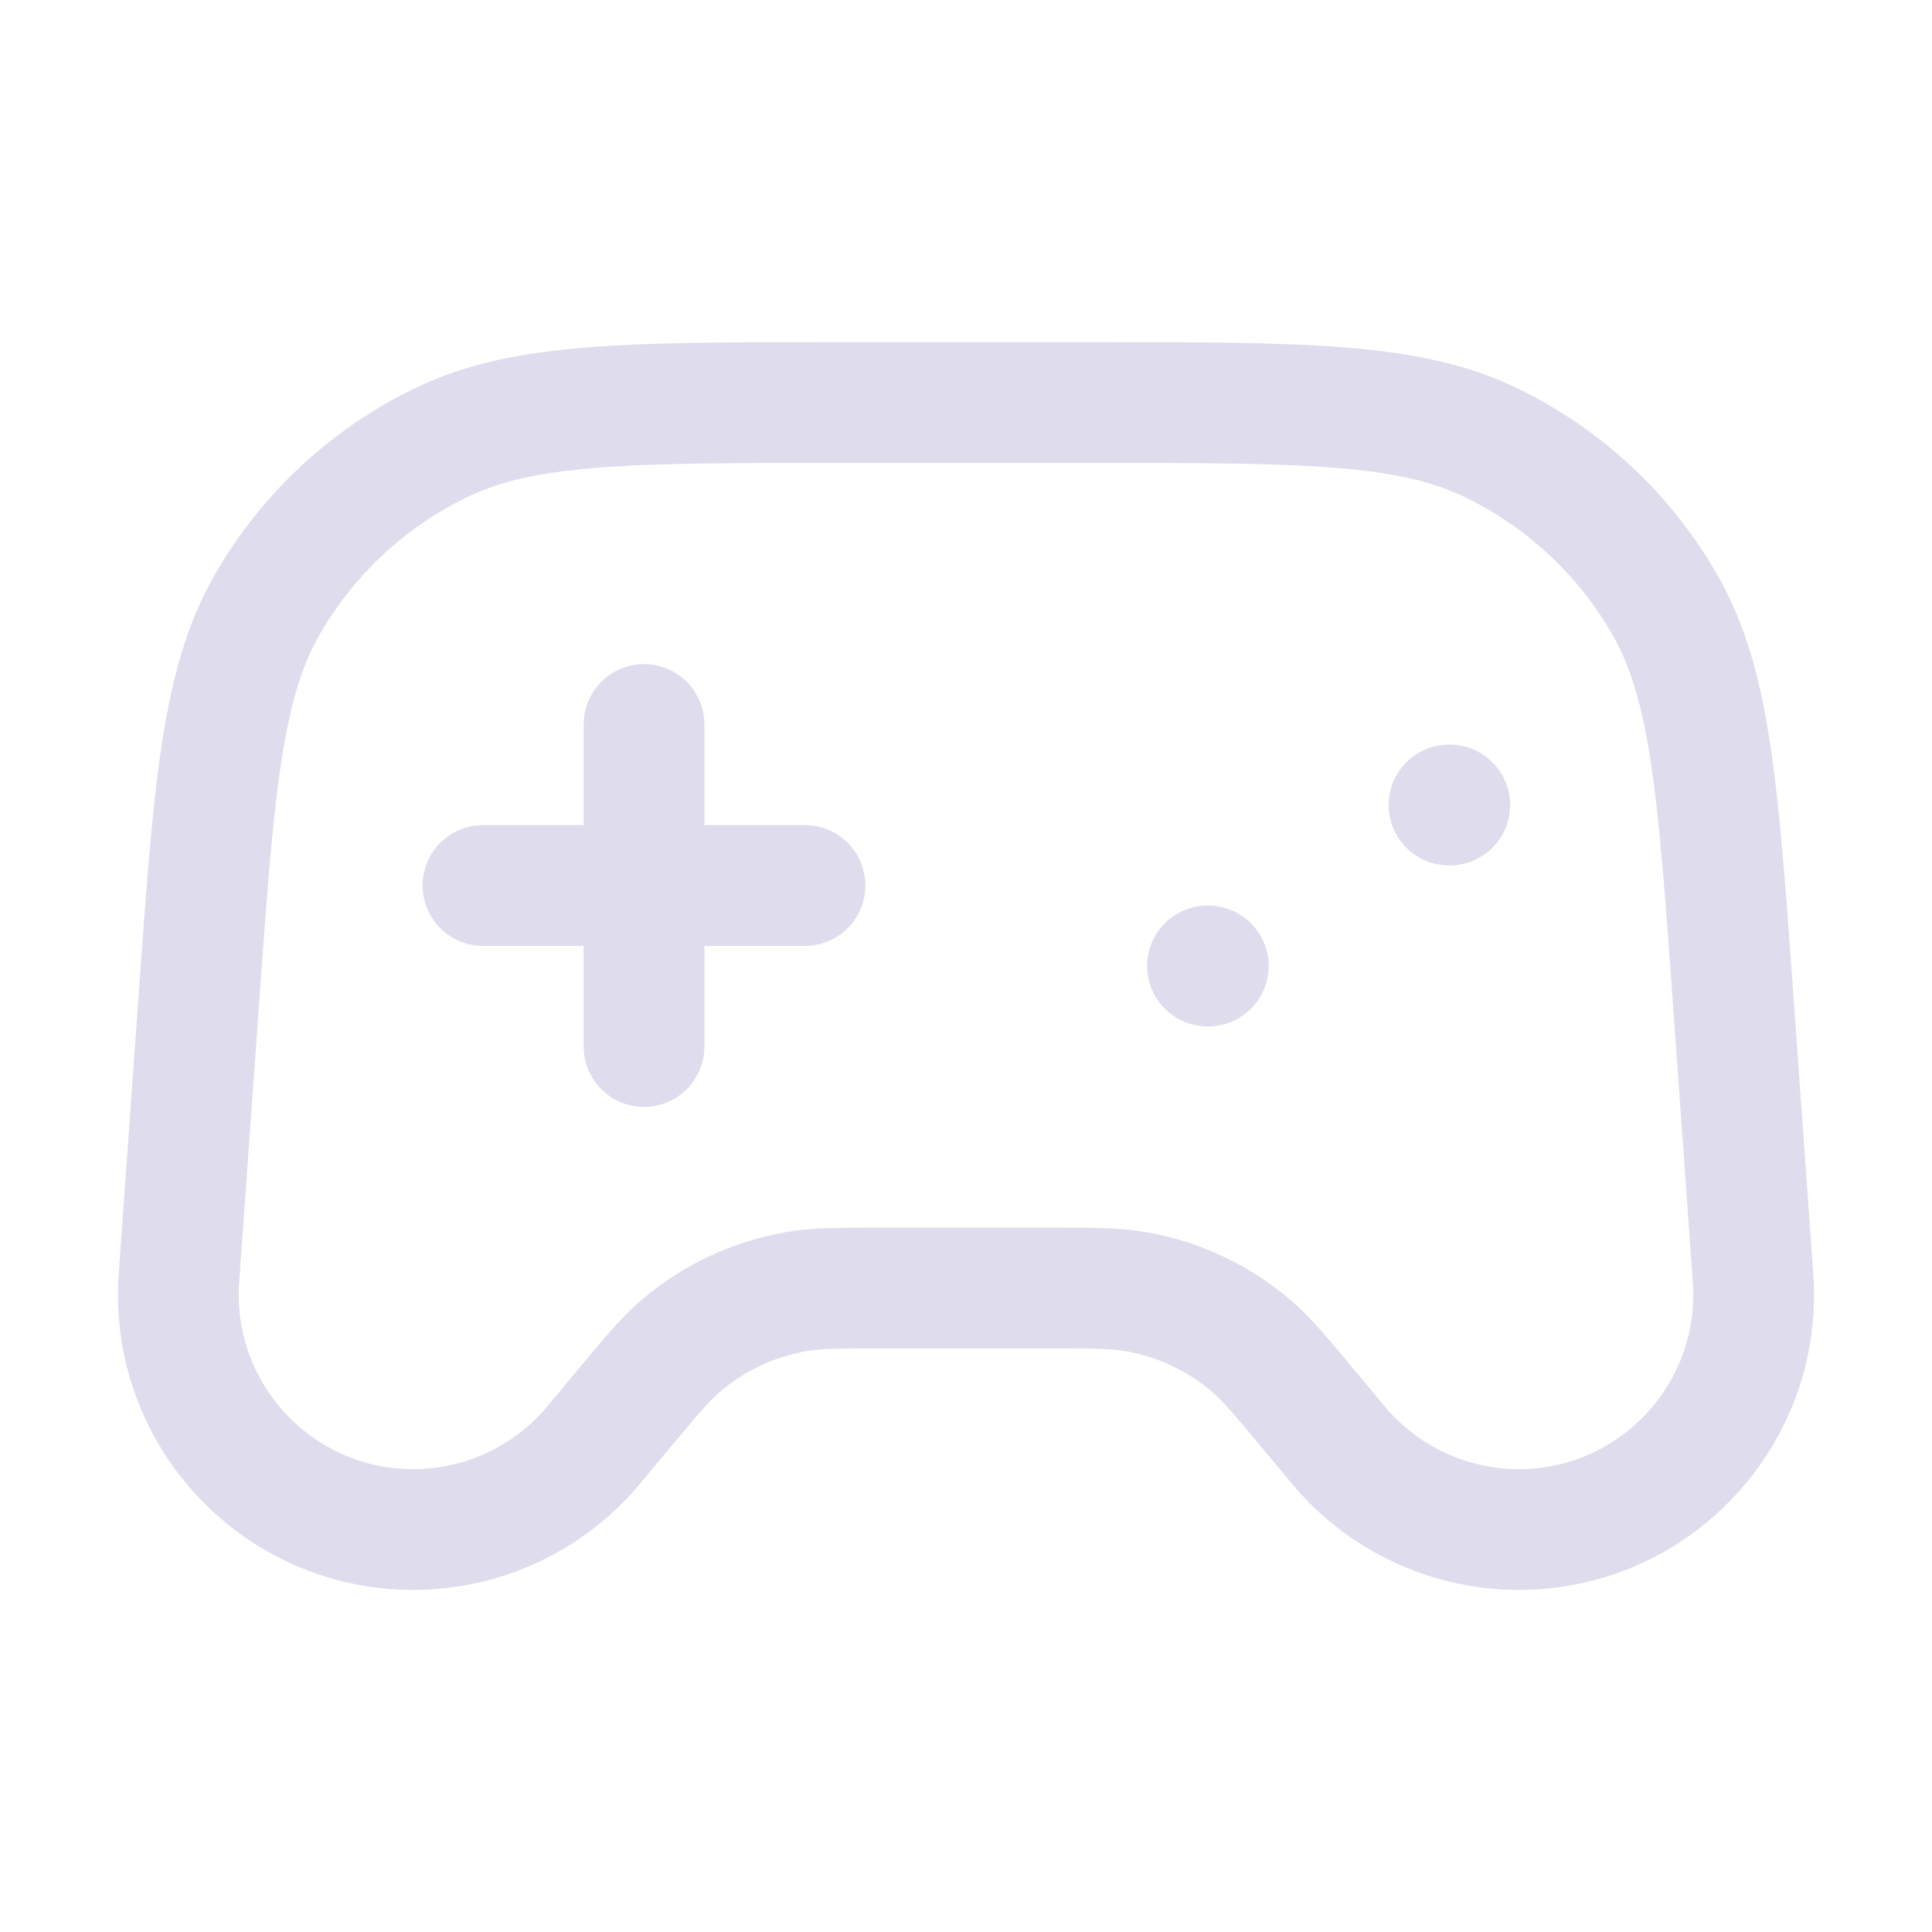 <svg width="32" height="32" viewBox="0 0 32 32" fill="none" xmlns="http://www.w3.org/2000/svg">
<g id="gaming-pad-alt-1">
<path id="Icon" d="M8 14.667H13.333M10.667 12V17.334M20 16H20.013M24 13.334H24.013M13.932 6.667H18.068C21.568 6.667 23.318 6.667 24.692 7.33C25.901 7.914 26.906 8.85 27.574 10.014C28.334 11.337 28.458 13.083 28.708 16.574L29.036 21.166C29.197 23.418 27.413 25.334 25.155 25.334C24.001 25.334 22.906 24.821 22.167 23.934L21.667 23.334C21.209 22.785 20.98 22.51 20.72 22.288C20.174 21.823 19.513 21.514 18.806 21.392C18.469 21.334 18.111 21.334 17.397 21.334H14.604C13.889 21.334 13.531 21.334 13.194 21.392C12.487 21.514 11.826 21.823 11.28 22.288C11.02 22.51 10.791 22.785 10.333 23.334L9.833 23.934C9.094 24.821 7.999 25.334 6.845 25.334C4.587 25.334 2.804 23.418 2.964 21.166L3.292 16.574C3.542 13.083 3.667 11.337 4.426 10.014C5.095 8.85 6.099 7.914 7.309 7.33C8.682 6.667 10.432 6.667 13.932 6.667Z" stroke="#DFDCED" stroke-width="2" stroke-linecap="round" stroke-linejoin="round"/>
</g>
</svg>
